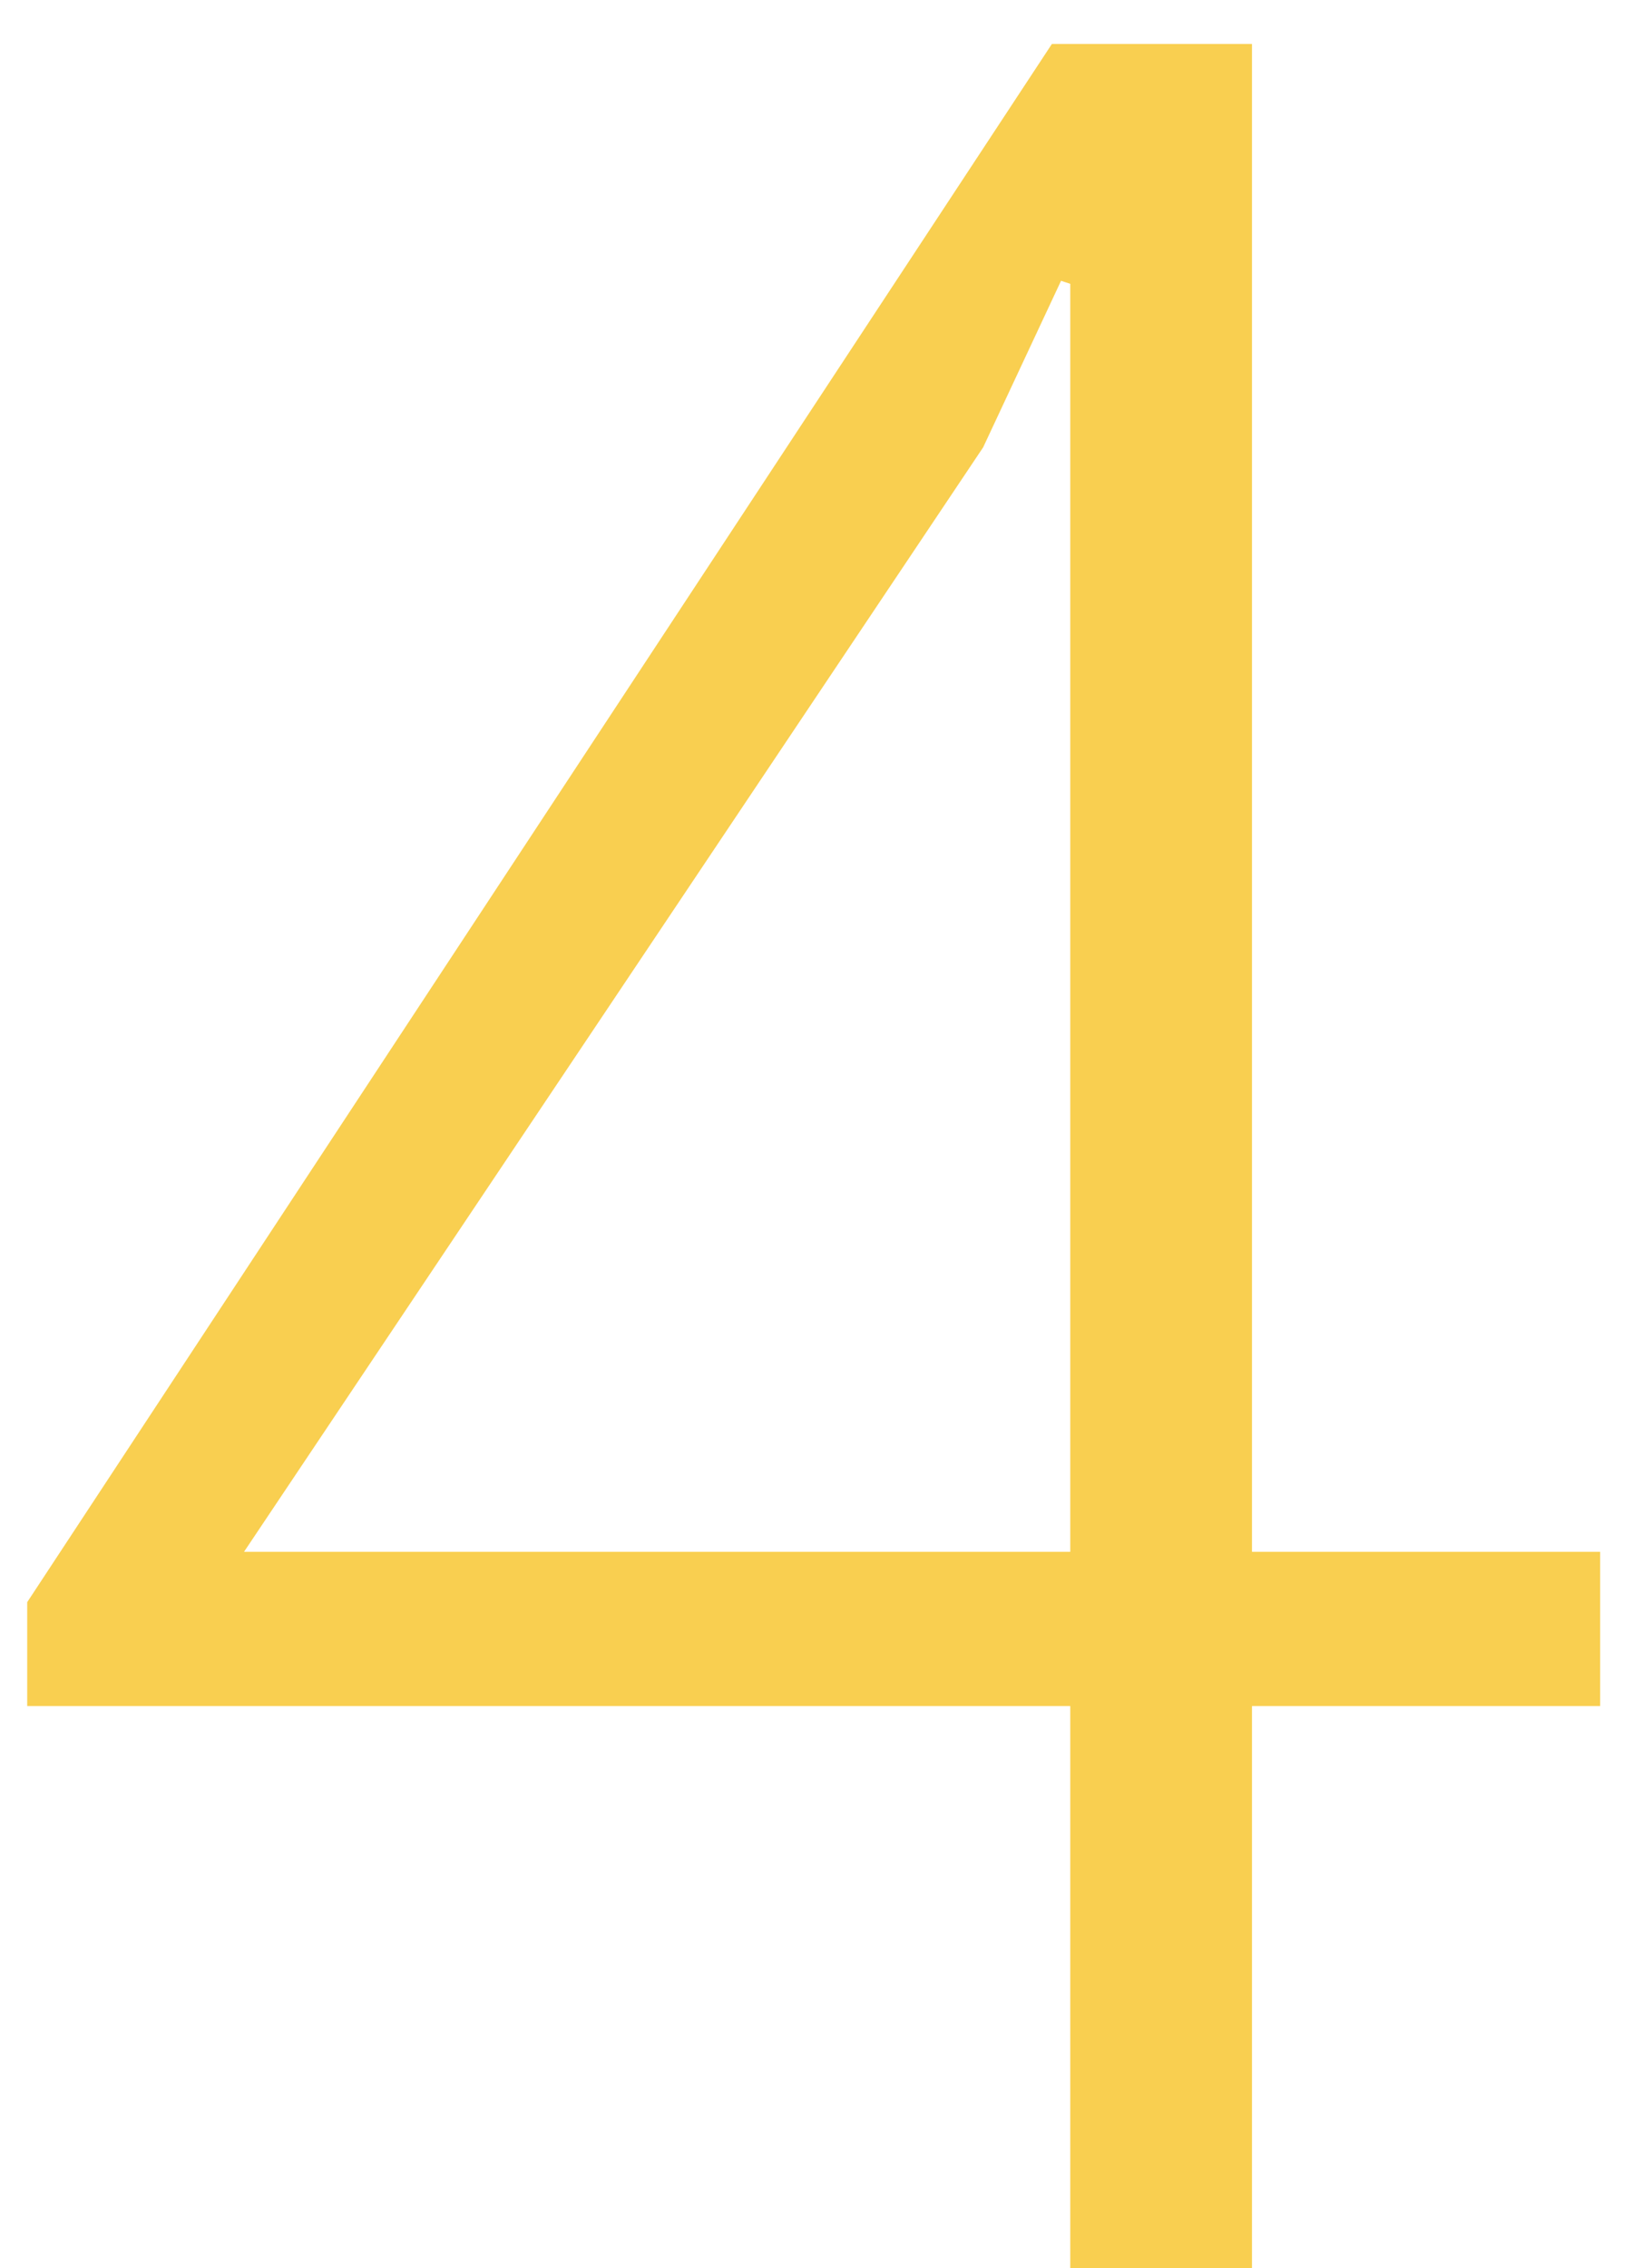 <?xml version="1.0" encoding="UTF-8" standalone="no"?>
<svg width="21px" height="29px" viewBox="0 0 21 29" version="1.1" xmlns="http://www.w3.org/2000/svg" xmlns:xlink="http://www.w3.org/1999/xlink">
    <!-- Generator: Sketch 47.1 (45422) - http://www.bohemiancoding.com/sketch -->
    <title>4</title>
    <desc>Created with Sketch.</desc>
    <defs></defs>
    <g id="页面" stroke="none" stroke-width="1" fill="none" fill-rule="evenodd">
        <path d="M16.012,19.84 L20.465,19.84 L20.465,21.812 L16.012,21.812 L16.012,29 L13.688,29 L13.688,21.812 L0.348,21.812 L0.348,20.484 L13.453,0.562 L16.012,0.562 L16.012,19.84 Z M3.121,19.84 L13.688,19.84 L13.688,3.629 L13.57,3.59 L12.574,5.719 L3.121,19.84 Z" id="4" fill="#F9CF50"></path>
    </g>
</svg>